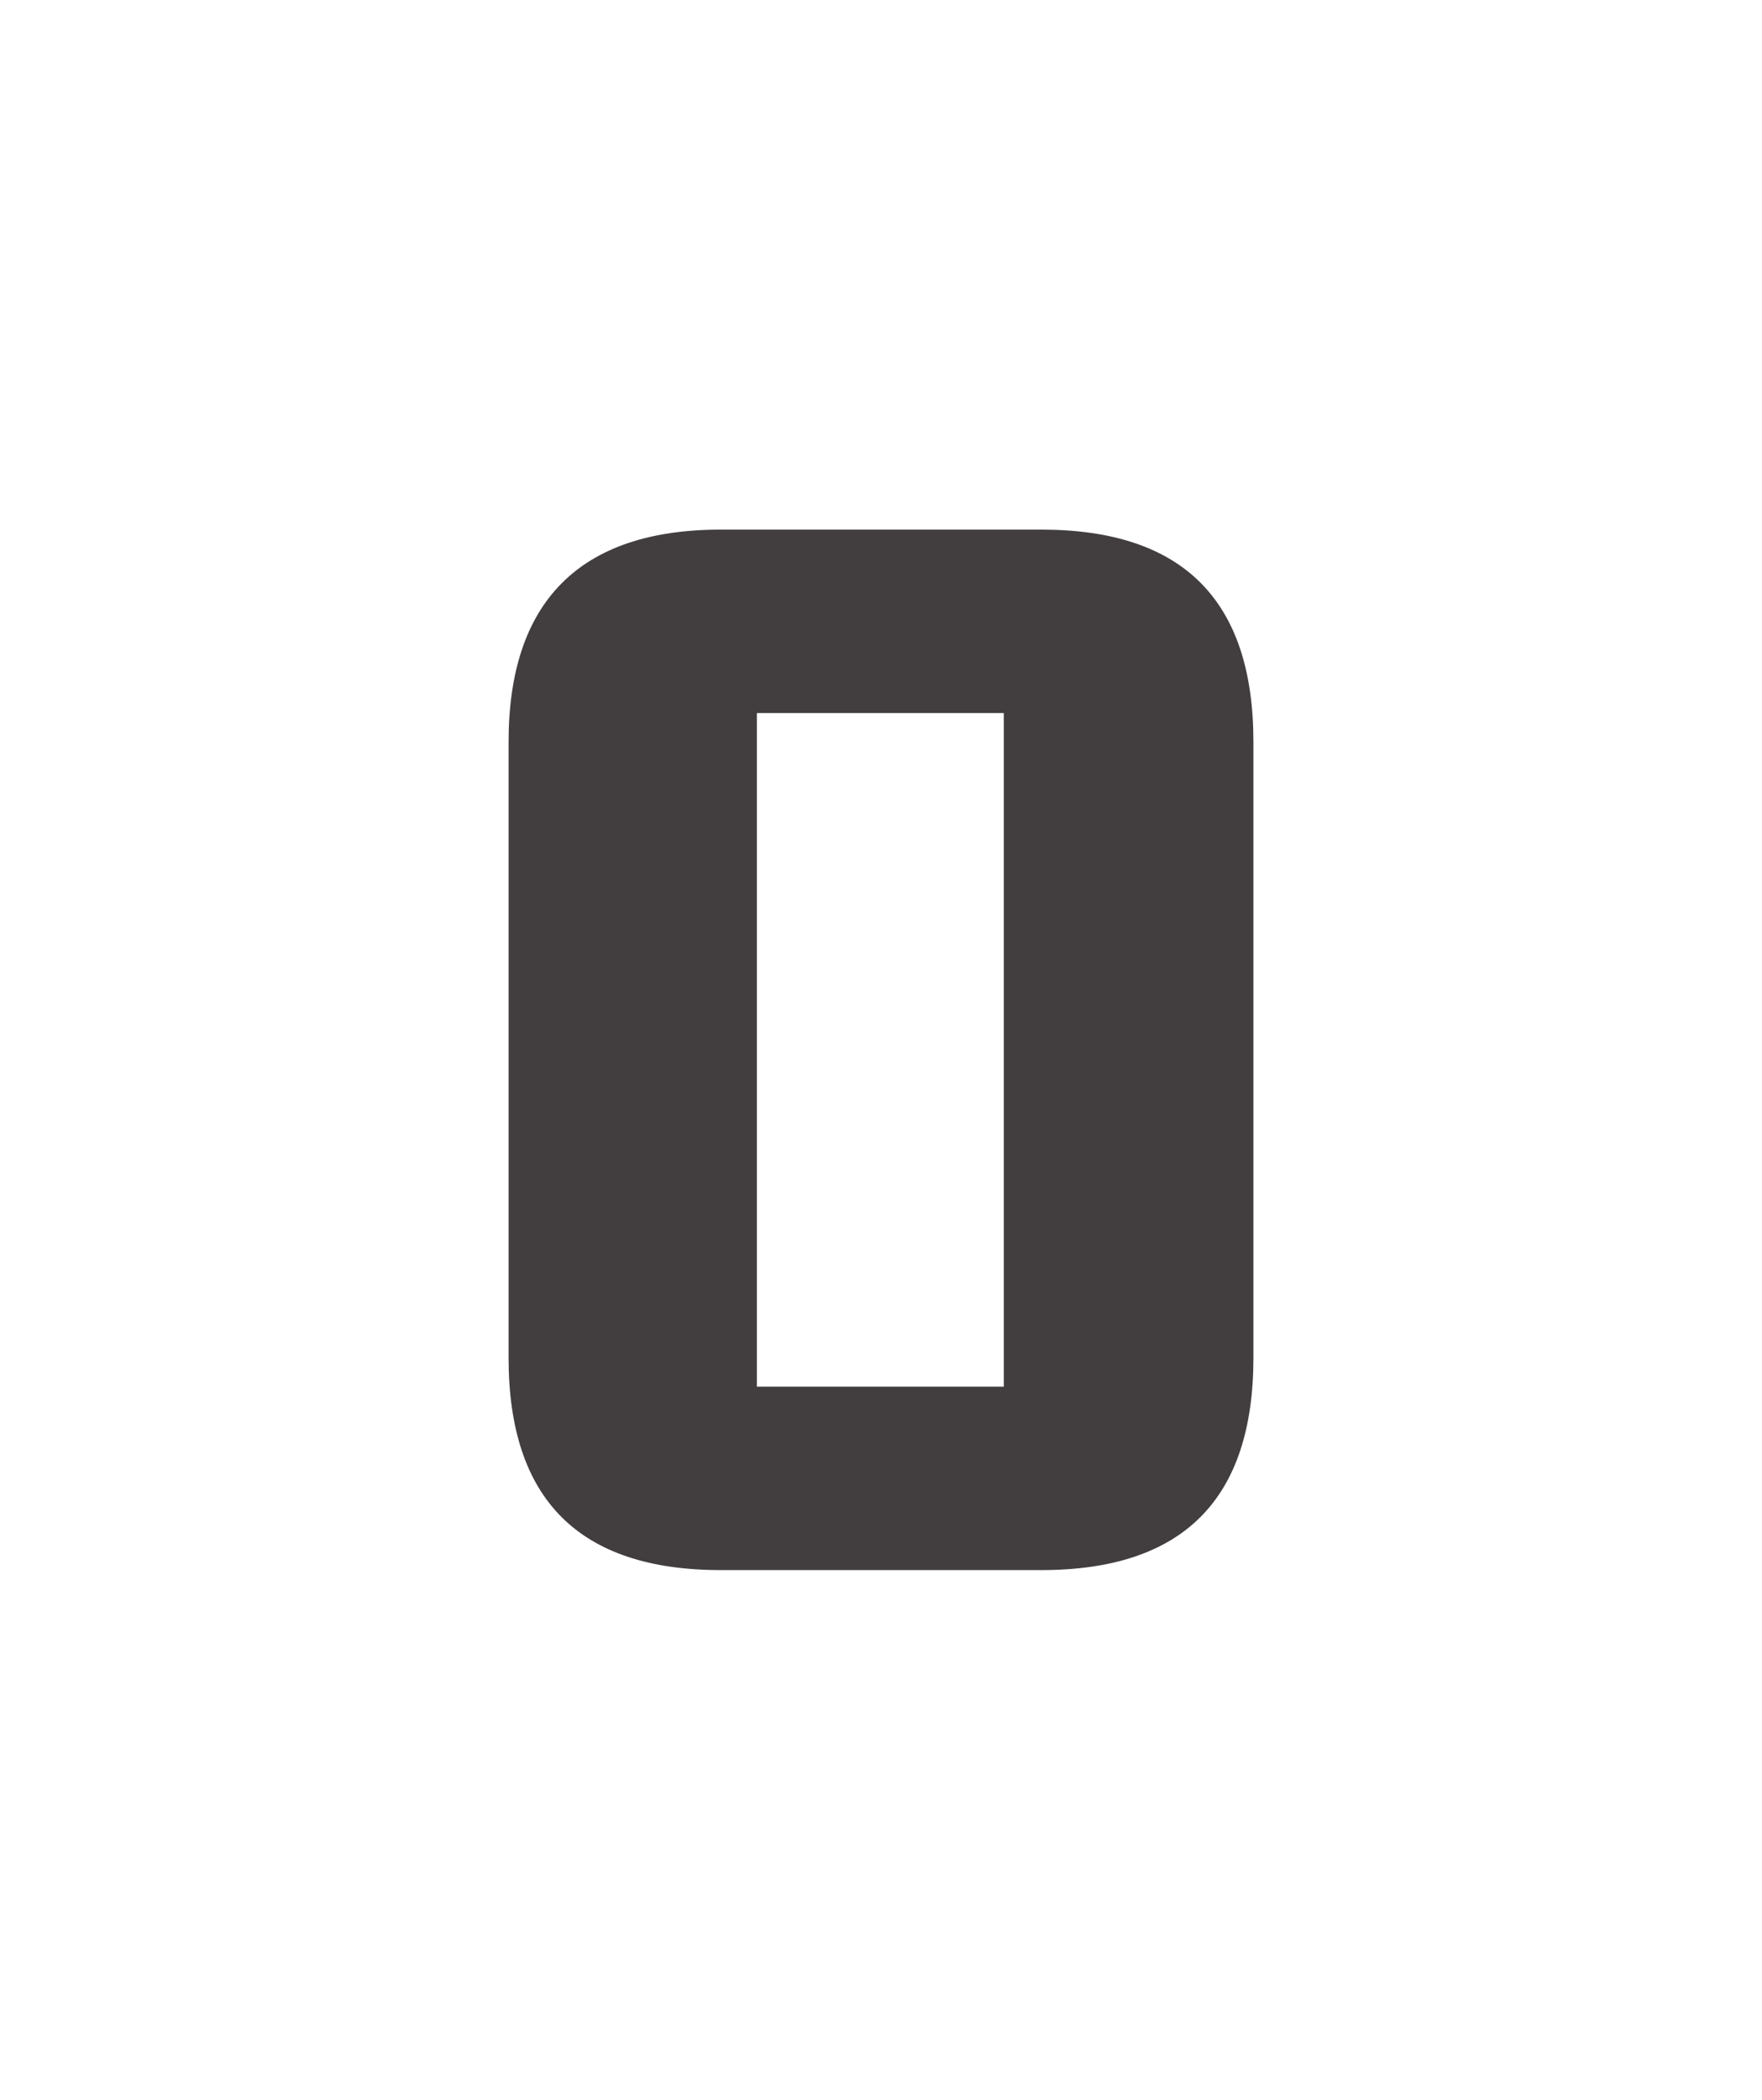 <svg xmlns="http://www.w3.org/2000/svg" viewBox="0 0 26.33 31.36"><defs><style>.cls-1{fill:#423e3f;}</style></defs><title>Artboard 42 copy 15</title><g id="מקלדת_נפתחת" data-name="מקלדת נפתחת"><path class="cls-1" d="M18.73,20.28c0,2.11-1.05,3.17-3.17,3.17H10.77c-2.12,0-3.17-1.06-3.17-3.17v-9.2C7.6,9,8.65,7.91,10.77,7.91h4.79c2.12,0,3.17,1.06,3.17,3.17ZM15,20.71V10.65H11.31V20.71Z"/></g></svg>